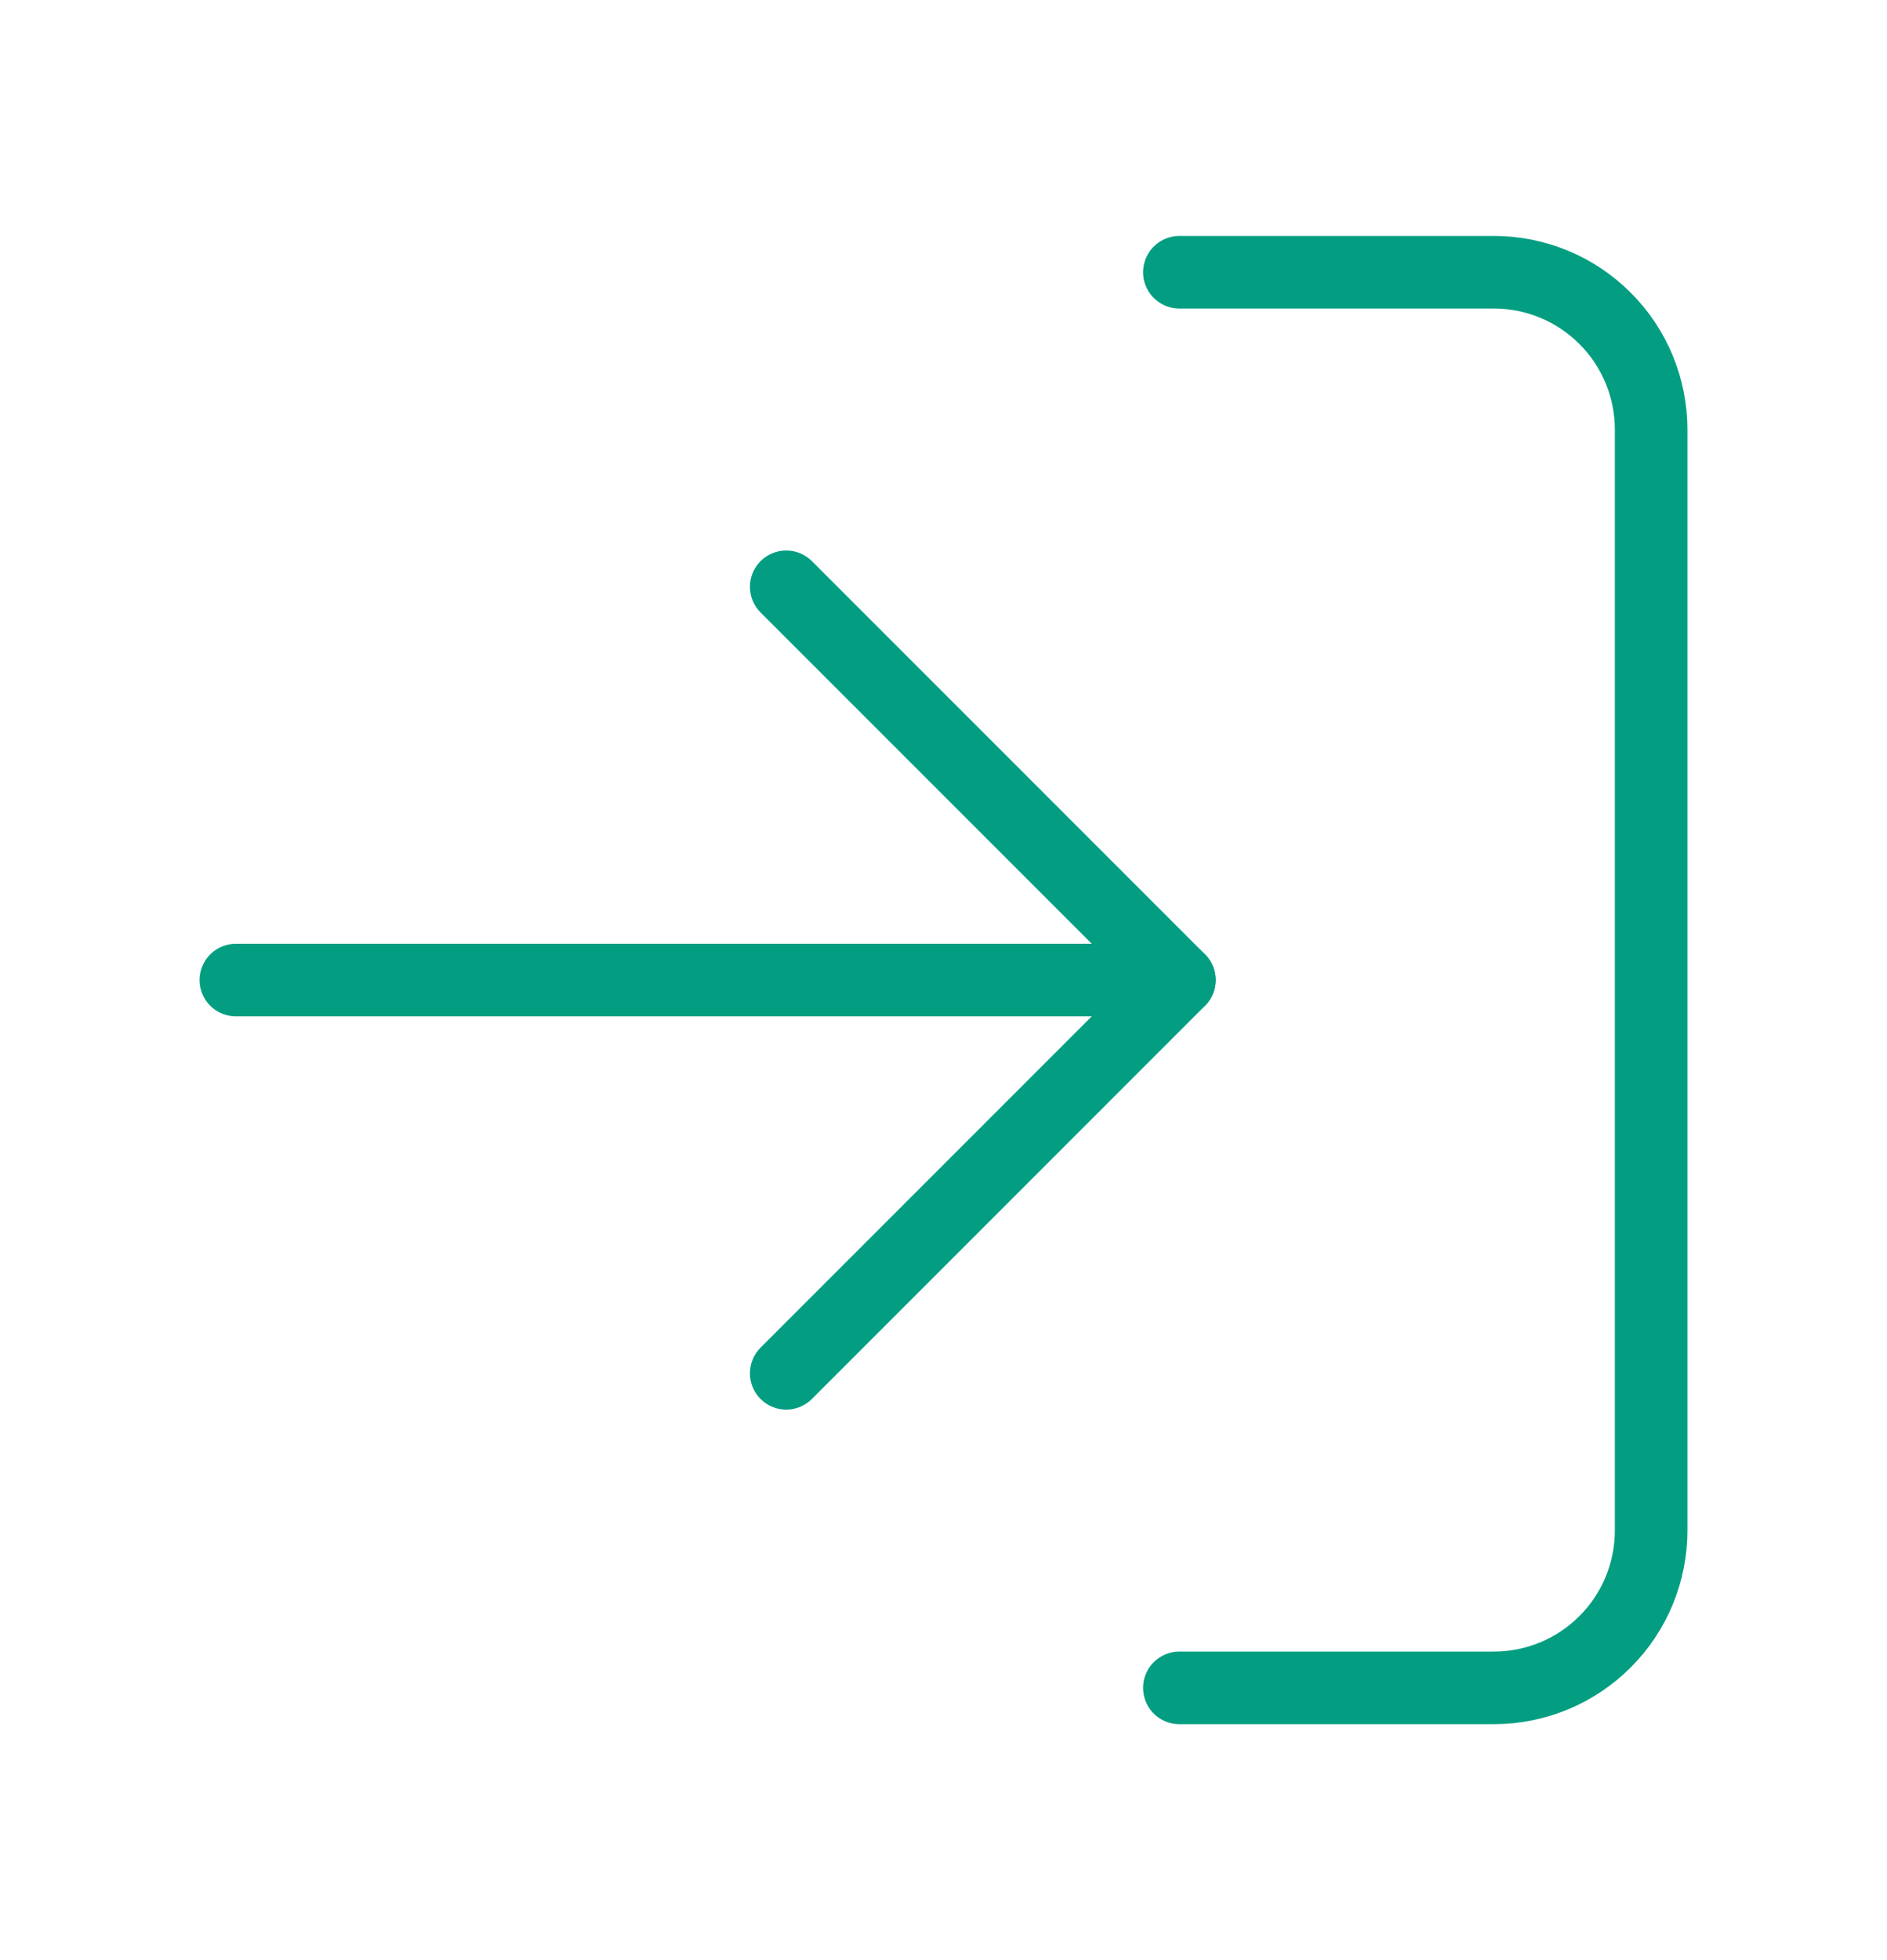 <svg xmlns="http://www.w3.org/2000/svg" width="26" height="27" viewBox="0 0 26 27" fill="none">
<path d="M16.25 3.75H20.583C21.158 3.75 21.709 3.978 22.115 4.385C22.522 4.791 22.75 5.342 22.75 5.917V21.083C22.75 21.658 22.522 22.209 22.115 22.615C21.709 23.022 21.158 23.25 20.583 23.25H16.25" stroke="#039e82" stroke-linecap="round" stroke-linejoin="round"/>
<path d="M10.833 18.917L16.25 13.5L10.833 8.083" stroke="#039e82" stroke-linecap="round" stroke-linejoin="round"/>
<path d="M16.25 13.5H3.25" stroke="#039e82" stroke-linecap="round" stroke-linejoin="round"/>
</svg>
